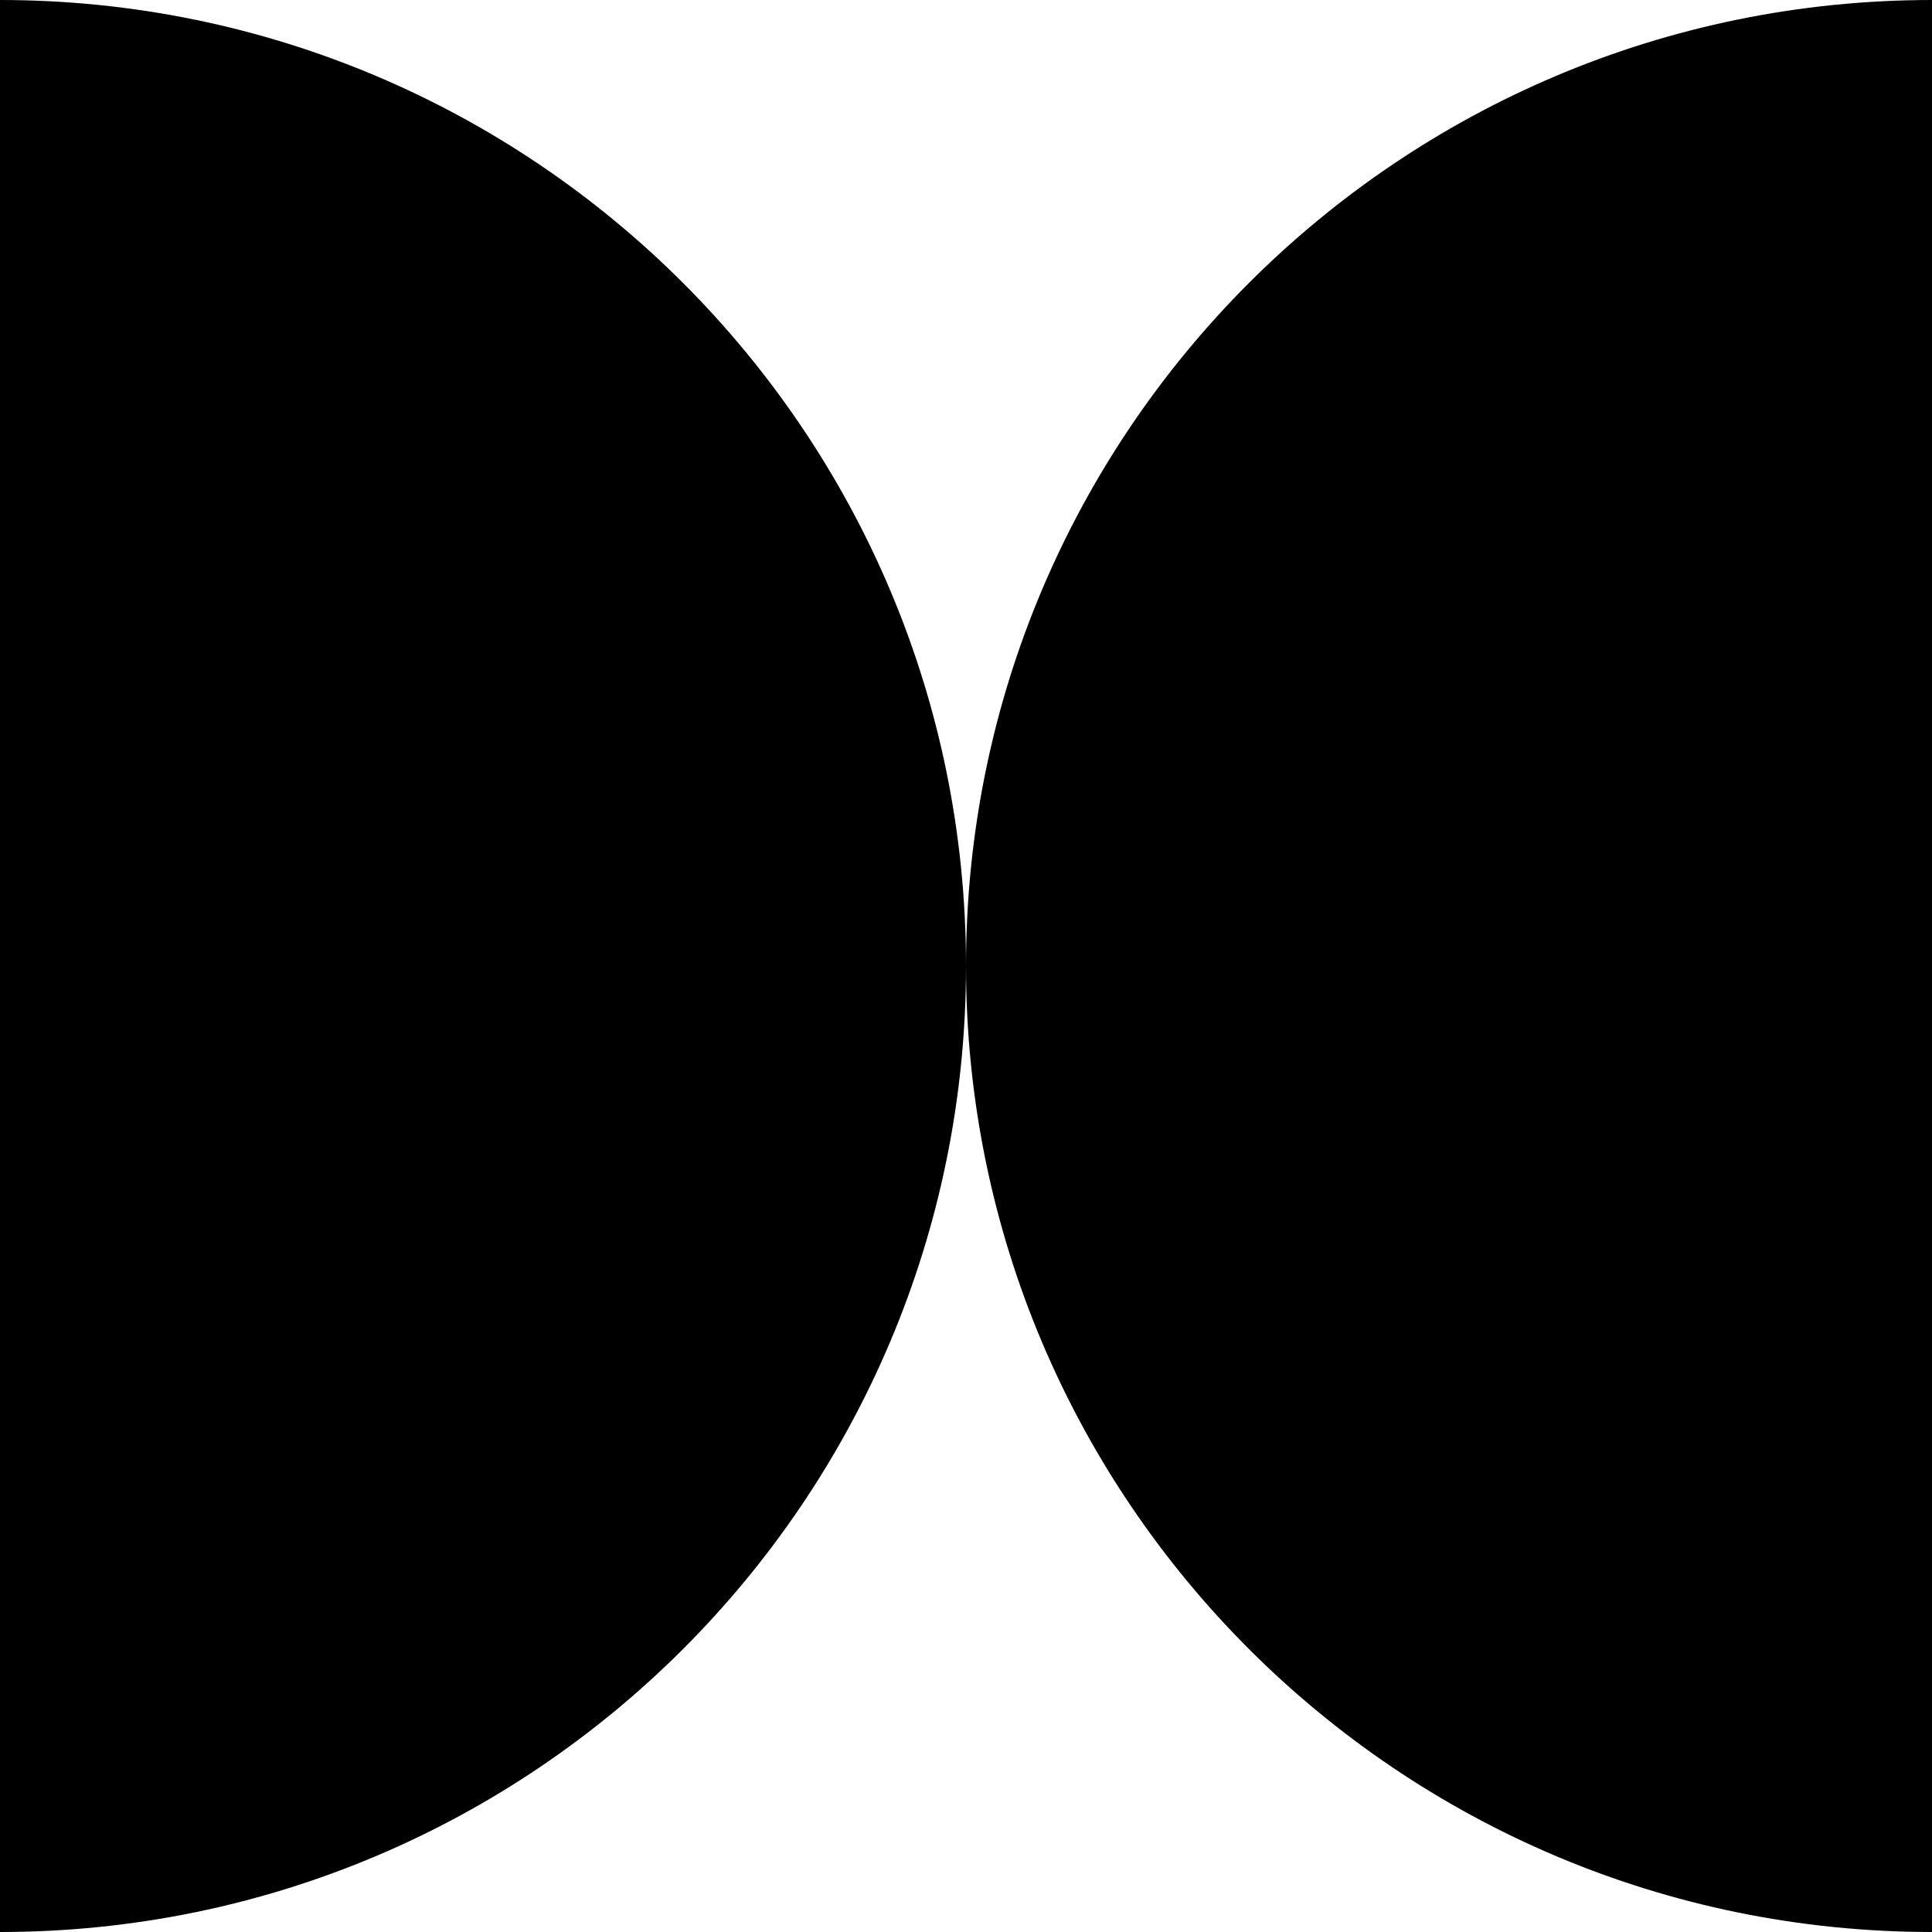 <svg viewBox="0 0 24 24" fill="none" xmlns="http://www.w3.org/2000/svg">
<path d="M-1.04907e-06 24C-5.24537e-07 12 -5.24537e-07 12 0 -5.24537e-07C6.627 -2.34843e-07 12 5.373 12 12C12 18.627 6.627 24 -1.04907e-06 24Z" fill="currentColor"/>
<path d="M24 -5.24537e-07C24 12 24 12 24 24C17.373 24 12 18.627 12 12C12 5.373 17.373 -2.34843e-07 24 -5.24537e-07Z" fill="currentColor"/>
</svg>
